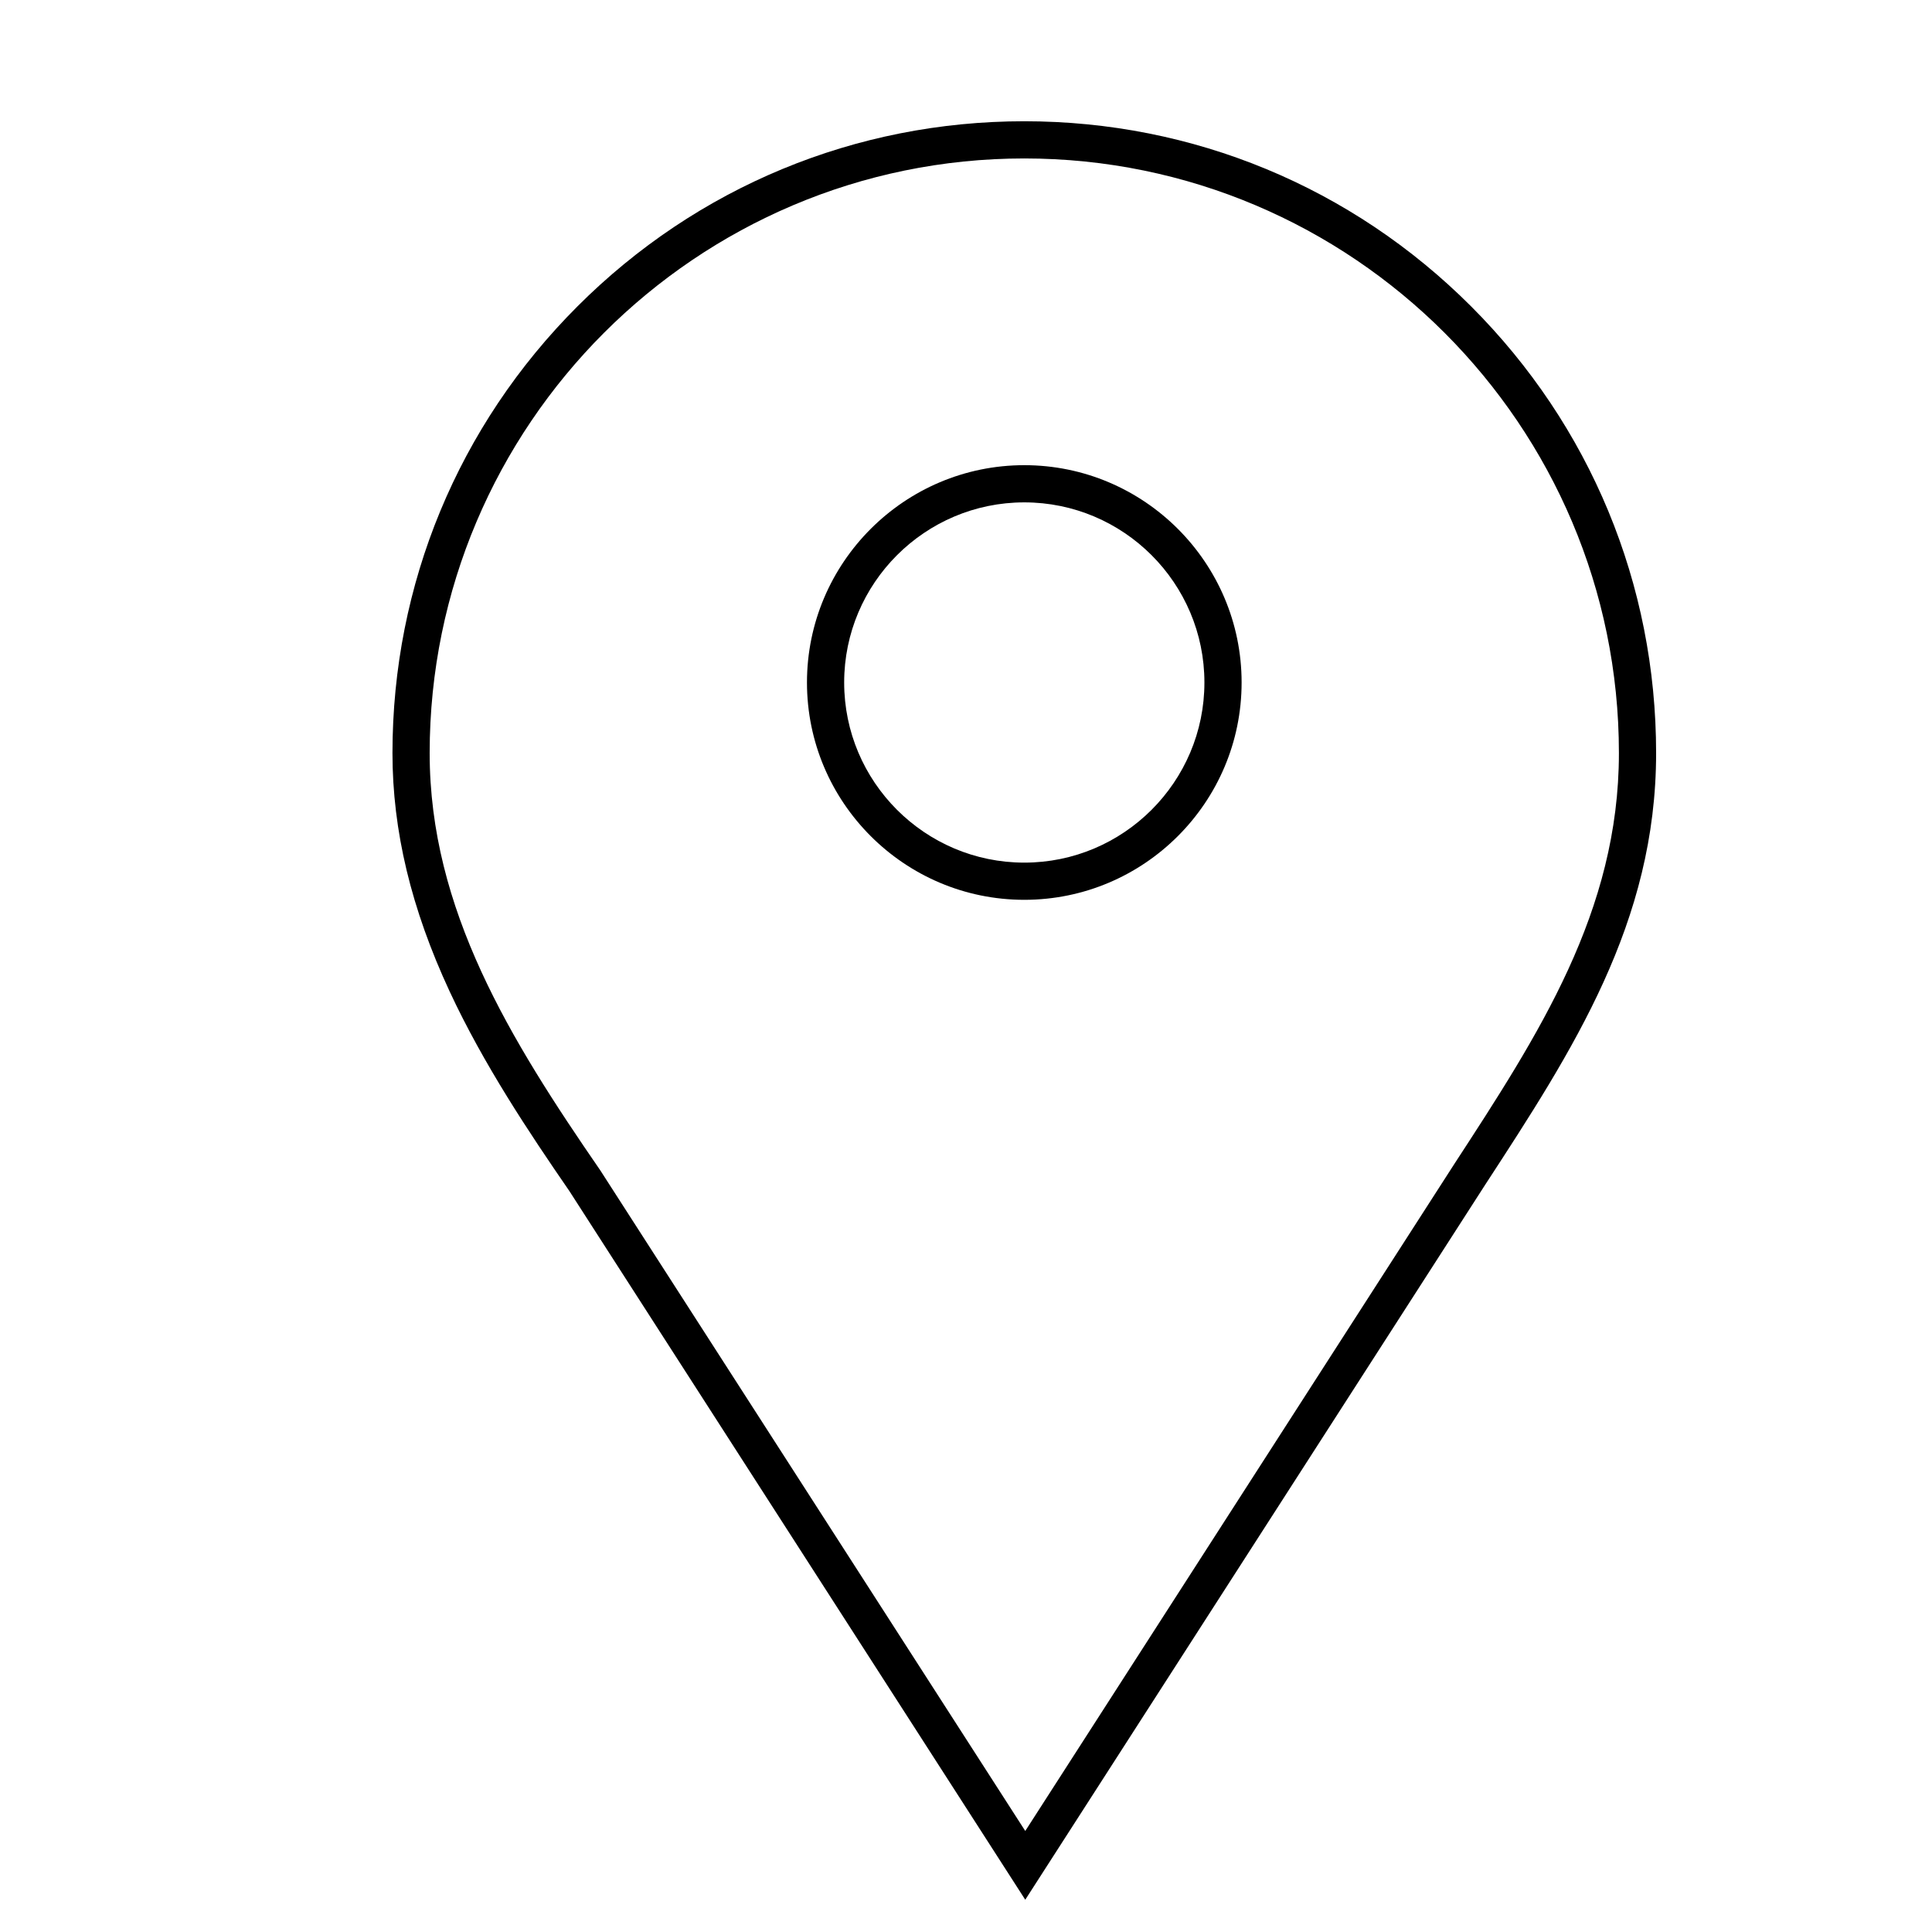 <?xml version="1.0" standalone="no"?><!DOCTYPE svg PUBLIC "-//W3C//DTD SVG 1.1//EN" "http://www.w3.org/Graphics/SVG/1.1/DTD/svg11.dtd"><svg t="1717766819245" class="icon" viewBox="0 0 1024 1024" version="1.1" xmlns="http://www.w3.org/2000/svg" p-id="5899" xmlns:xlink="http://www.w3.org/1999/xlink" width="200" height="200"><path d="M543.41 1006.896l-241.63-375.62c-21.271-30.89-45.456-67.076-63.449-105.771-20.398-43.872-30.314-85.203-30.314-126.361 0-89.449 34.833-173.544 98.083-236.794s147.346-98.083 236.796-98.083c89.449 0 173.544 34.833 236.795 98.083 63.25 63.25 98.083 147.346 98.083 236.794 0 89.815-44.03 157.364-90.646 228.877L543.41 1006.896z m-0.514-922.915c-173.781 0-315.165 141.381-315.165 315.163 0 82.981 42.75 151.924 90.373 221.077l0.173 0.259L543.41 970.454l227.169-353.149c45.002-69.04 87.479-134.203 87.479-218.161 0-173.782-141.381-315.163-315.162-315.163z" p-id="5900"></path><path d="M542.896 476.922c-63.513 0-115.185-51.672-115.185-115.183 0-63.514 51.672-115.186 115.185-115.186 63.512 0 115.184 51.672 115.184 115.186 0 63.511-51.672 115.183-115.184 115.183z m0-210.654c-52.642 0-95.471 42.829-95.471 95.472 0 52.64 42.829 95.469 95.471 95.469 52.641 0 95.468-42.829 95.468-95.469 0-52.643-42.827-95.472-95.468-95.472z" p-id="5901"></path></svg>